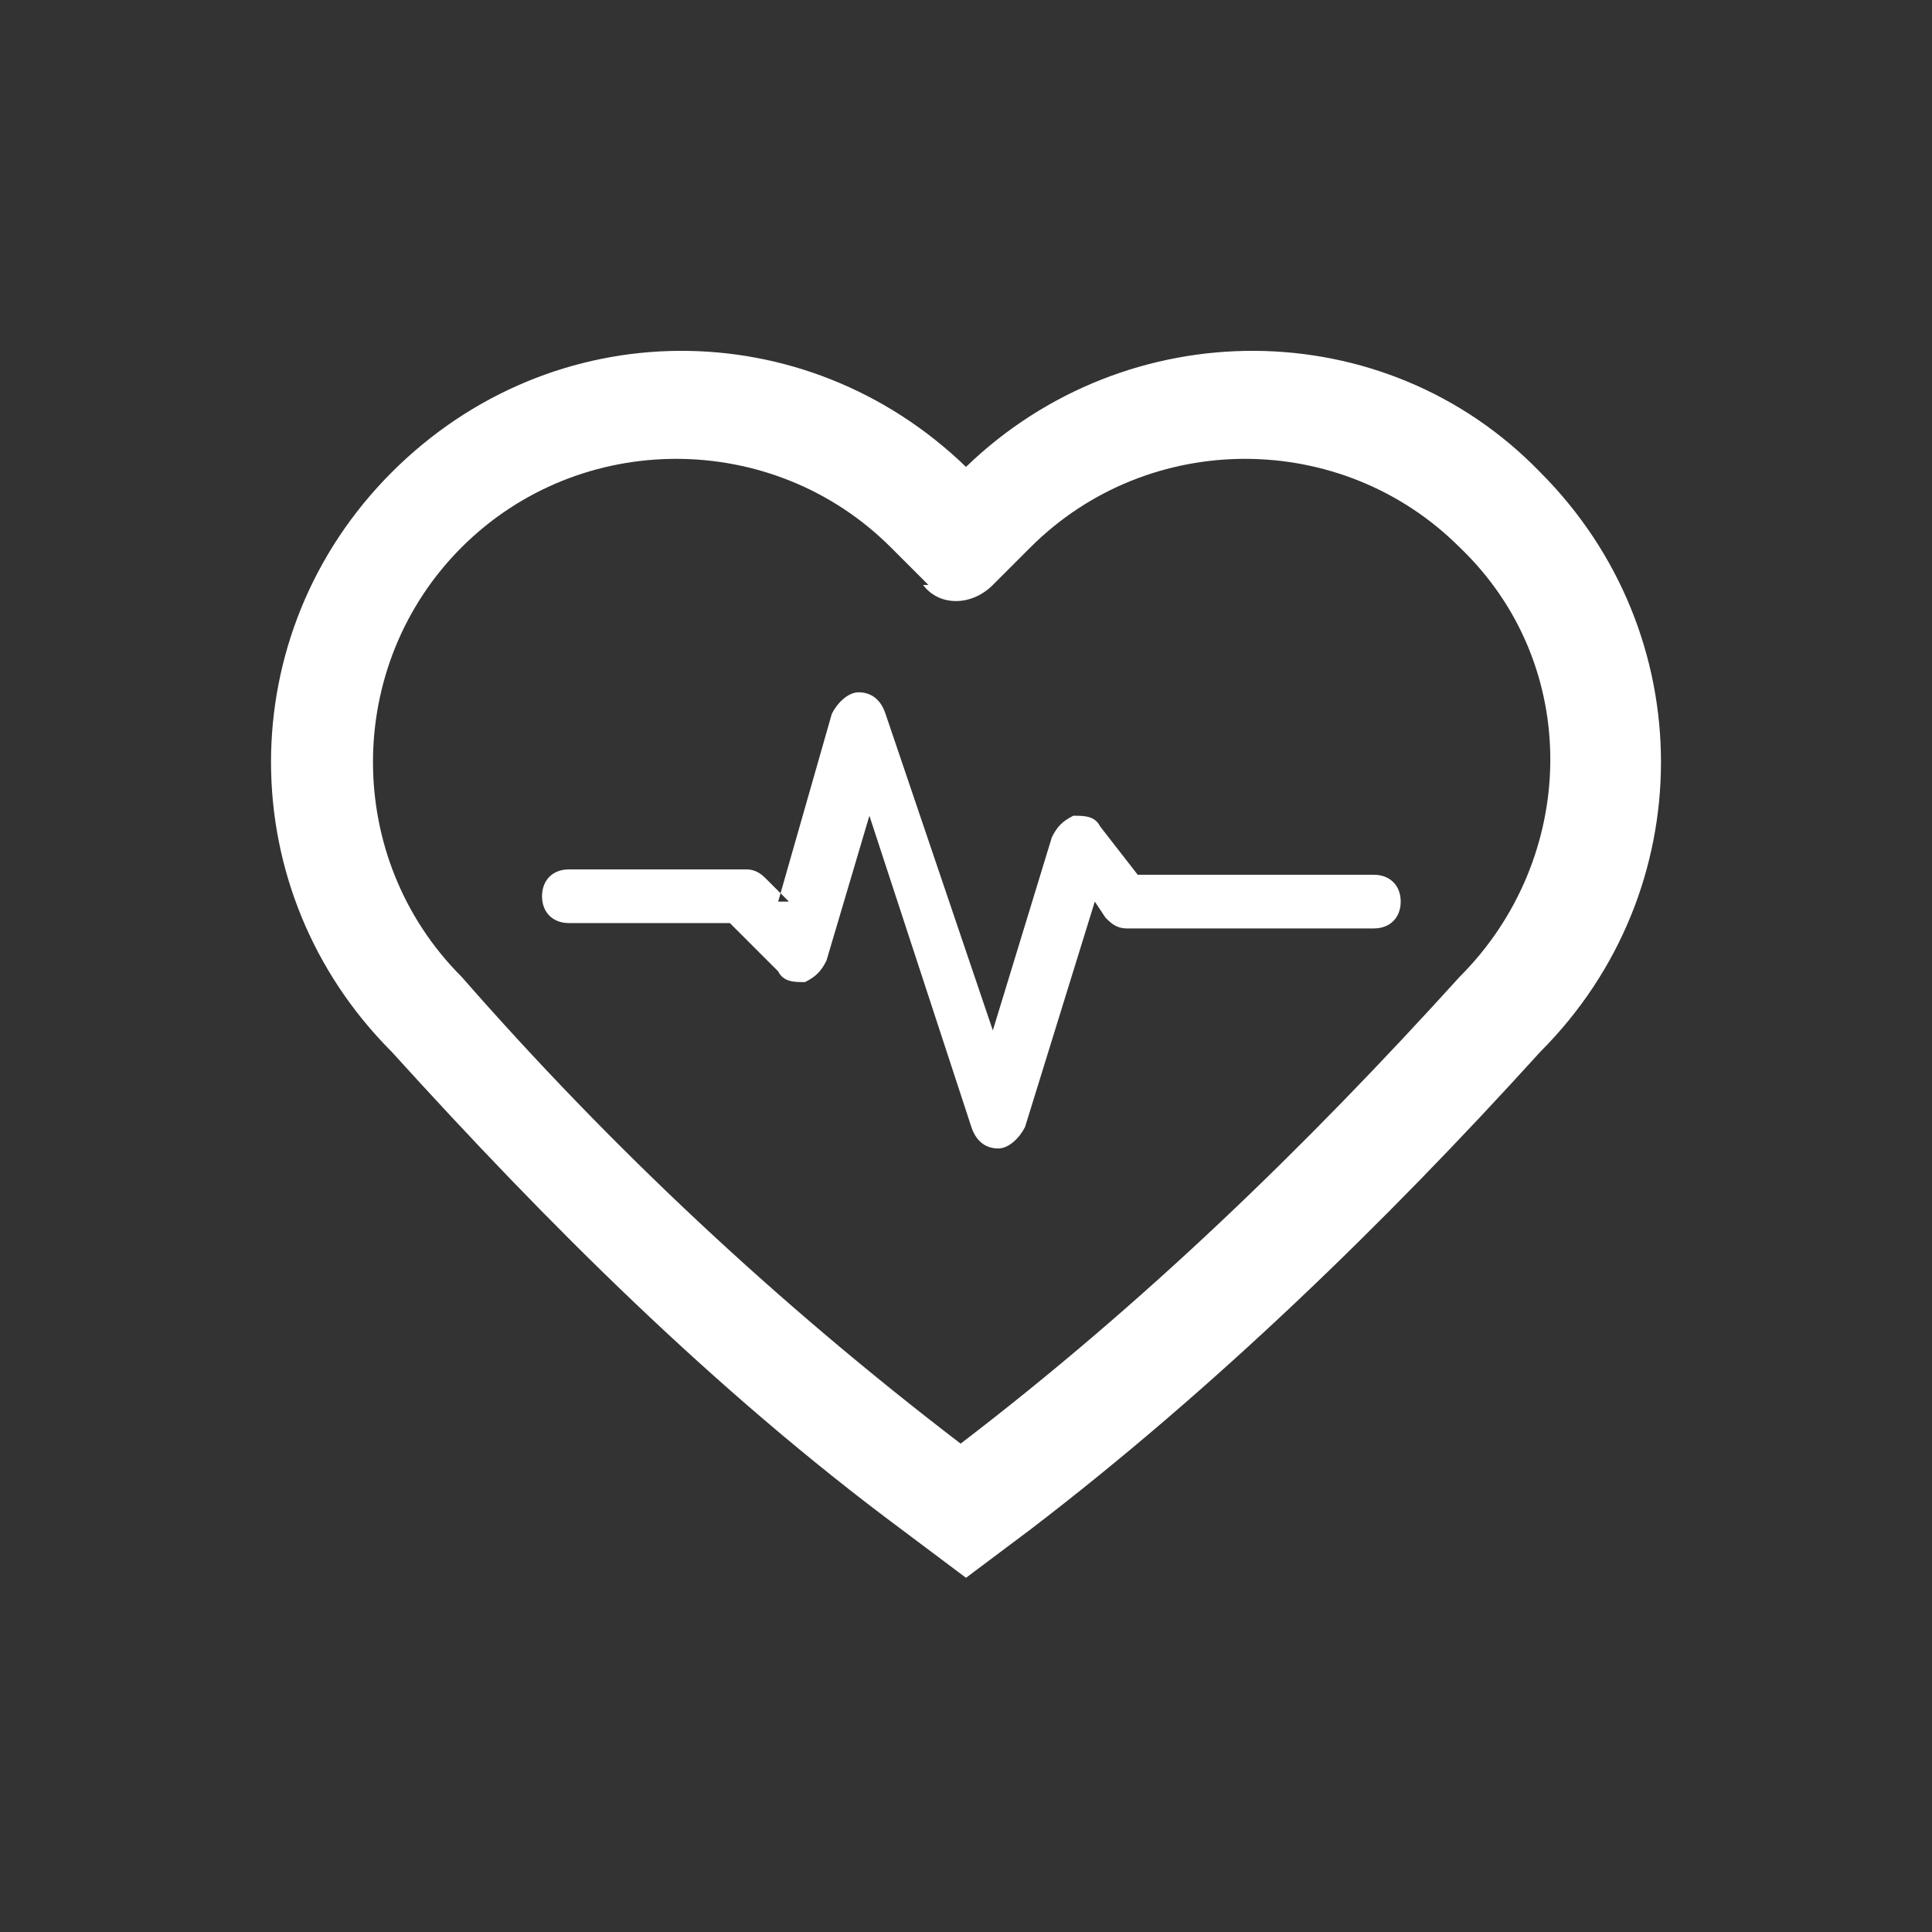 <?xml version="1.0" encoding="UTF-8"?>
<!DOCTYPE svg PUBLIC "-//W3C//DTD SVG 1.1//EN" "http://www.w3.org/Graphics/SVG/1.1/DTD/svg11.dtd">
<!-- Creator: CorelDRAW 2020 (64-Bit) -->
<svg xmlns="http://www.w3.org/2000/svg" xml:space="preserve" width="36px" height="36px" version="1.1" style="shape-rendering:geometricPrecision; text-rendering:geometricPrecision; image-rendering:optimizeQuality; fill-rule:evenodd; clip-rule:evenodd"
viewBox="0 0 360 360"
 xmlns:xlink="http://www.w3.org/1999/xlink"
 xmlns:xodm="http://www.corel.com/coreldraw/odm/2003">
 <rect x="0" y="0" width="360" height="360" fill="#333333" stroke="none"/>
 <defs>
  <style type="text/css">
   <![CDATA[
    .fil0 {fill:none}
    .fil1 {fill:white}
   ]]>
  </style>
 </defs>
 <g id="Default">
  <g id="_2888470237520">
   <polygon class="fil0" points="0,0 360,0 360,360 0,360 "/>
   <path class="fil1" d="M73 196c-30,-30 -30,-78 0,-108 30,-30 77,-30 107,-1 30,-29 78,-29 107,1 30,30 30,78 0,108 -29,32 -61,63 -95,89l-12 9 -12 -9c-35,-26 -66,-57 -95,-89zm72 -28l10 -35c1,-2 3,-4 5,-4 2,0 4,1 5,4l20 59 11 -36c1,-2 2,-3 4,-4 2,0 4,0 5,2l7 9 44 0c3,0 5,2 5,5 0,3 -2,5 -5,5l-46 0c-2,0 -3,-1 -4,-2l-2 -3 -13 42c-1,2 -3,4 -5,4 -2,0 -4,-1 -5,-4l-19 -58 -8 27c-1,2 -2,3 -4,4 -2,0 -4,0 -5,-2l-9 -9 -30 0c-3,0 -5,-2 -5,-5 0,-3 2,-5 5,-5l33 0c2,0 3,1 4,2l4 4zm28 -59c-2,-2 -4,-4 -7,-7 -22,-22 -58,-22 -80,0 -22,22 -22,58 0,80 28,32 59,61 93,87 34,-26 64,-55 93,-87 22,-22 23,-58 0,-80 -22,-22 -58,-22 -80,0 -2,2 -4,4 -7,7 -4,4 -10,4 -13,0z"/>
  </g>
 </g>
</svg>
